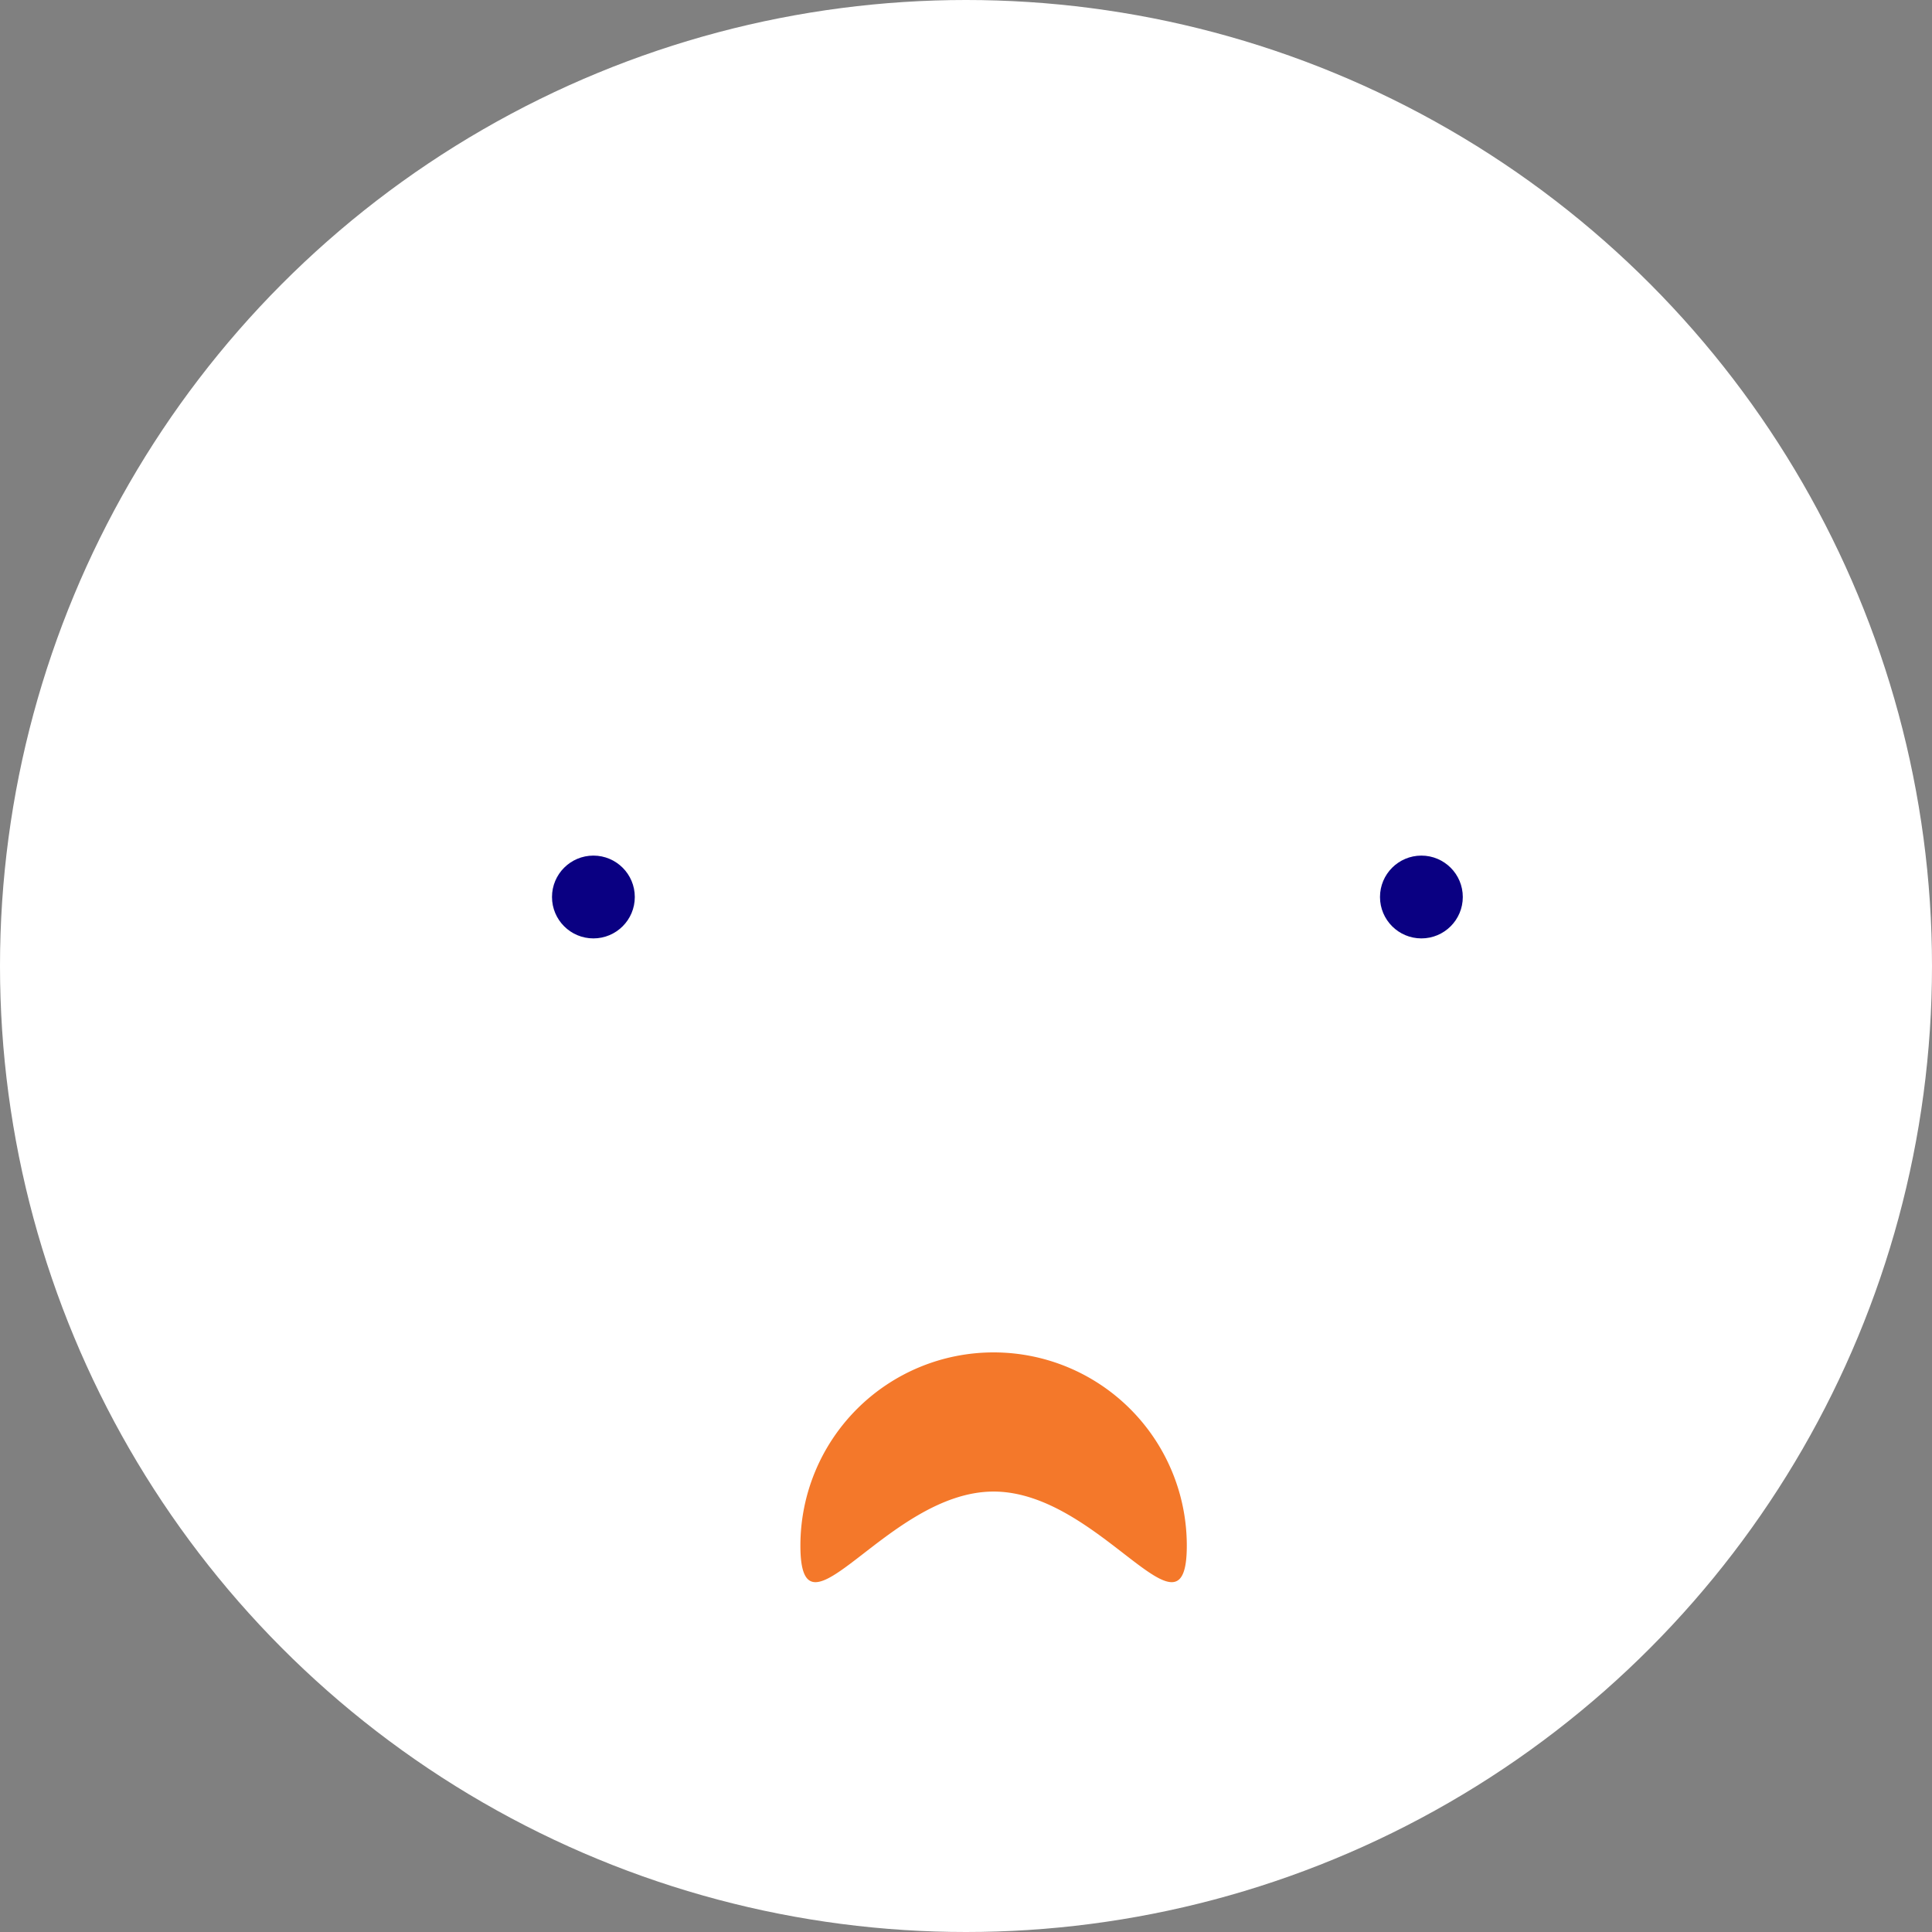 <svg xmlns="http://www.w3.org/2000/svg" width="70" height="70" viewBox="0 0 70 70">
  <rect x="0" y="0" width="70" height="70" fill="#808080" stroke="none"/>
  <g id="Group_1189" data-name="Group 1189" transform="translate(-136 -298)">
    <g id="Group_981" data-name="Group 981" transform="translate(64 60)">
      <circle id="Ellipse_5" data-name="Ellipse 5" cx="35" cy="35" r="35" transform="translate(72 238)" fill="#fff"/>
    </g>
    <circle id="Ellipse_10" data-name="Ellipse 10" cx="1.5" cy="1.5" r="1.5" transform="translate(156 329)" fill="#0a0082"/>
    <circle id="Ellipse_11" data-name="Ellipse 11" cx="1.5" cy="1.5" r="1.5" transform="translate(186 329)" fill="#0a0082"/>
    <path id="Path_304" data-name="Path 304" d="M7,0a7,7,0,0,1,7,7c0,3.866-3.134-1.958-7-1.958S0,10.866,0,7A7,7,0,0,1,7,0Z" transform="translate(165 347)" fill="#f4782a"/>
  </g>
</svg>
